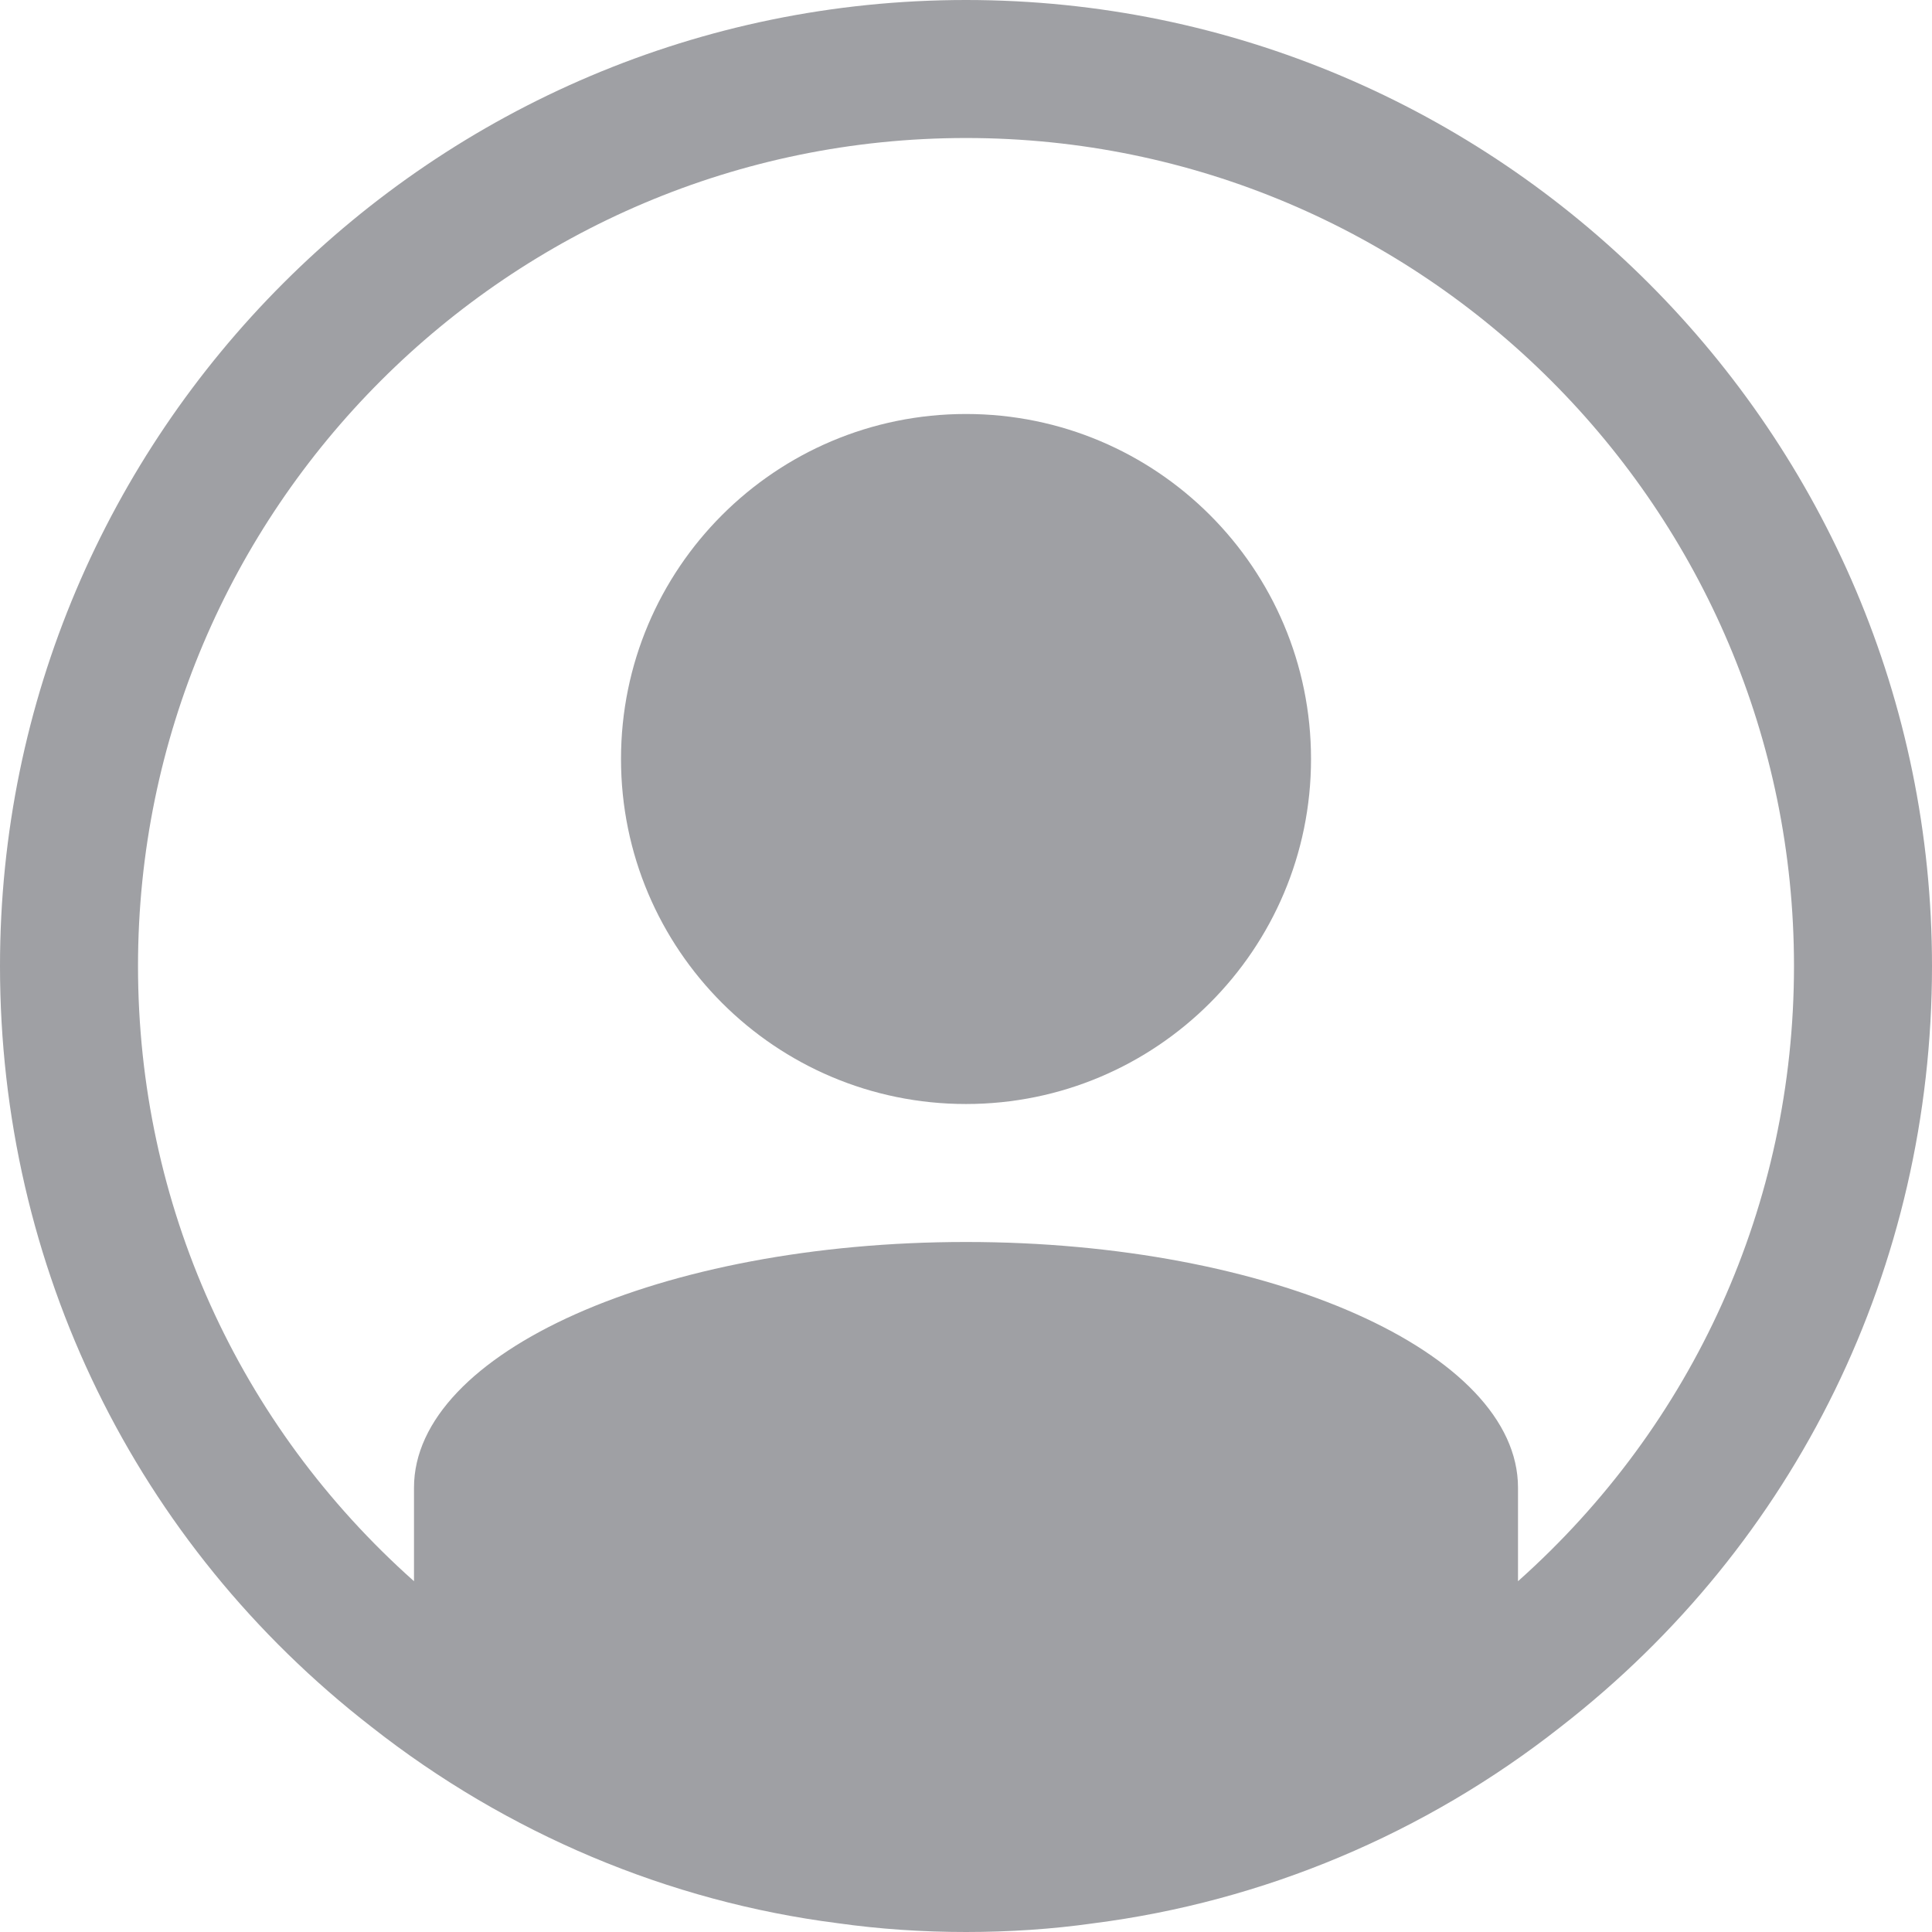 <svg width="60" height="60" viewBox="0 0 60 60" fill="none" xmlns="http://www.w3.org/2000/svg">
<path d="M30 0C13.457 0 0 13.457 0 30C0 39.33 4.209 47.944 11.533 53.627C15.75 56.944 20.769 59.057 26.01 59.726C27.309 59.91 28.654 60 30 60C31.346 60 32.691 59.91 33.956 59.73C39.231 59.057 44.25 56.949 48.459 53.636C55.796 47.944 60 39.326 60 30C60 13.457 46.539 0 30 0ZM47.143 49.106V46.2C47.143 42 39.471 38.571 30 38.571C20.529 38.571 12.857 42 12.857 46.2V49.106C7.41 44.259 4.286 37.406 4.286 30C4.286 15.819 15.819 4.286 30 4.286C44.181 4.286 55.714 15.819 55.714 30C55.714 37.401 52.594 44.246 47.143 49.106Z" fill="#9FA0A4"/>
<path d="M30 34.286C35.917 34.286 40.715 29.489 40.715 23.571C40.715 17.654 35.917 12.857 30 12.857C24.083 12.857 19.286 17.654 19.286 23.571C19.286 29.489 24.083 34.286 30 34.286Z" fill="#9FA0A4"/>
</svg>
